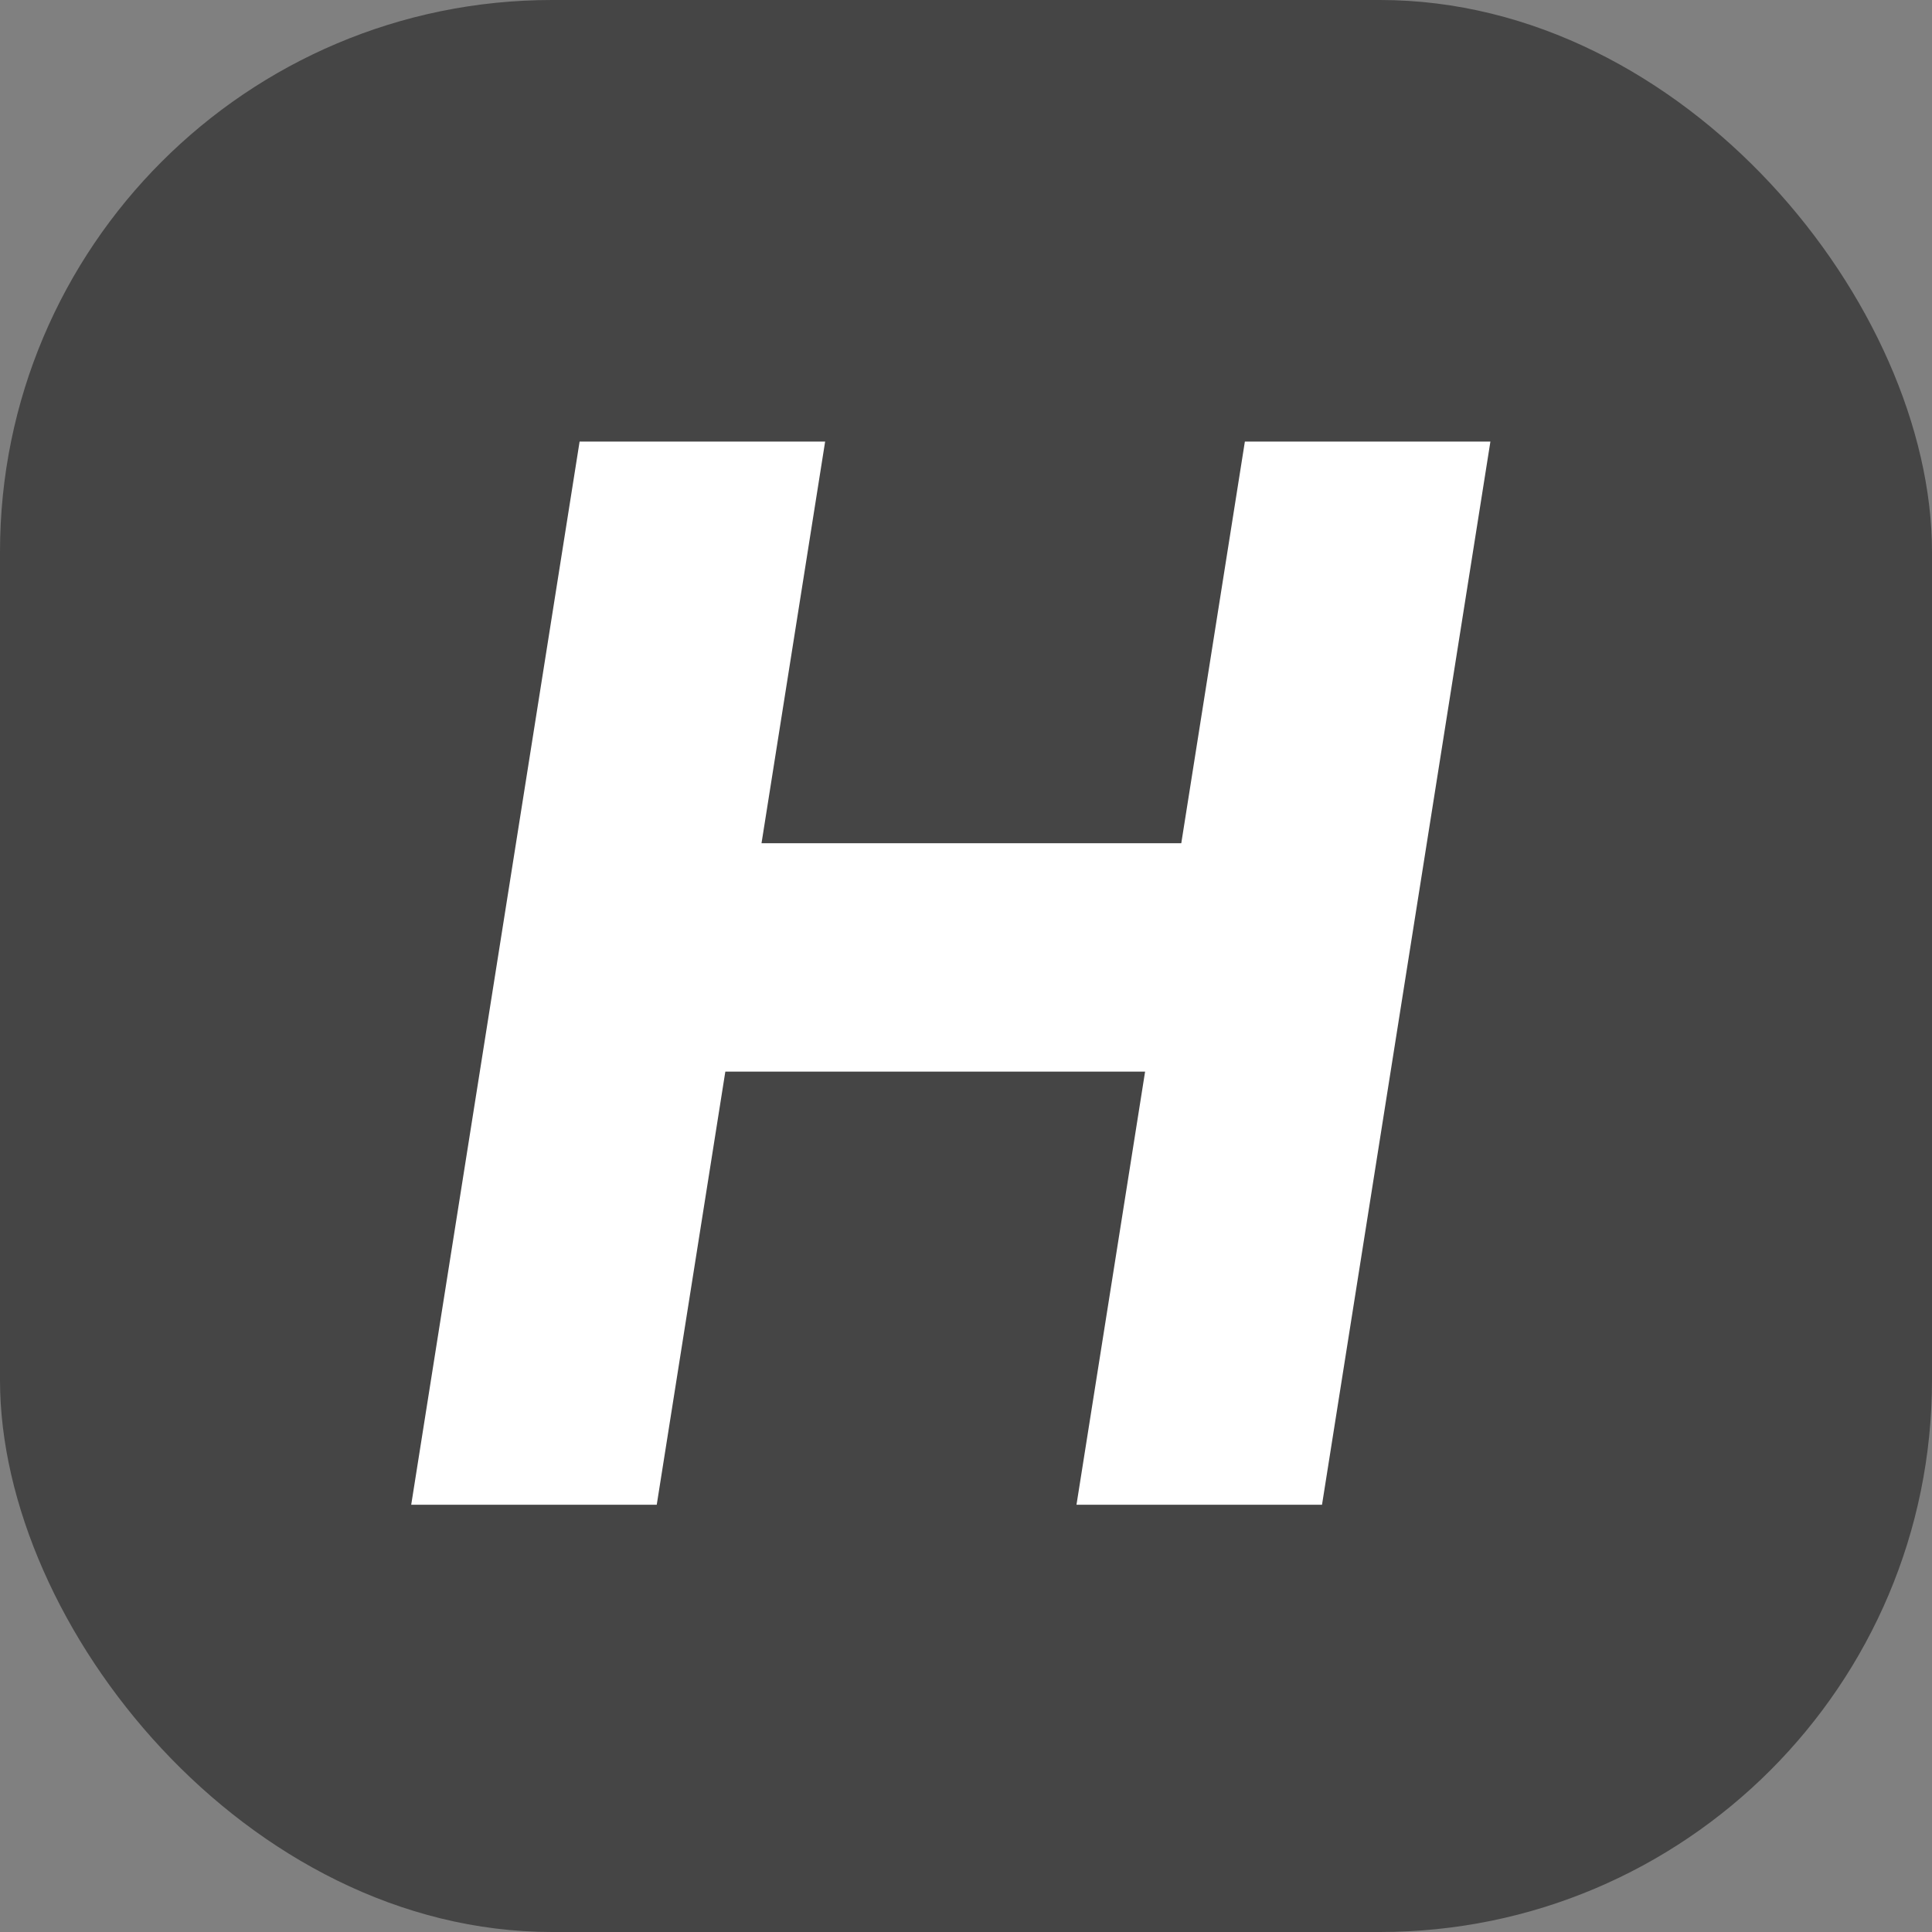 <svg xmlns="http://www.w3.org/2000/svg" xmlns:xlink="http://www.w3.org/1999/xlink" width="70" height="70" viewBox="0 0 70 70" fill="none">
<rect x="0" y="0" width="70" height="70" fill="#808080" stroke="none"/>
<rect  x="0" y="0" width="70" height="70" rx="20"    fill="#454545" >
</rect>
<path d="M42.8 30.552L45.104 16L54 16L47.899 54.52L39.003 54.52L41.489 38.827L26.28 38.827L23.795 54.52L14.899 54.52L21 16L29.896 16L27.591 30.552L42.8 30.552Z"   fill="#FFFFFF" >
</path>
</svg>
